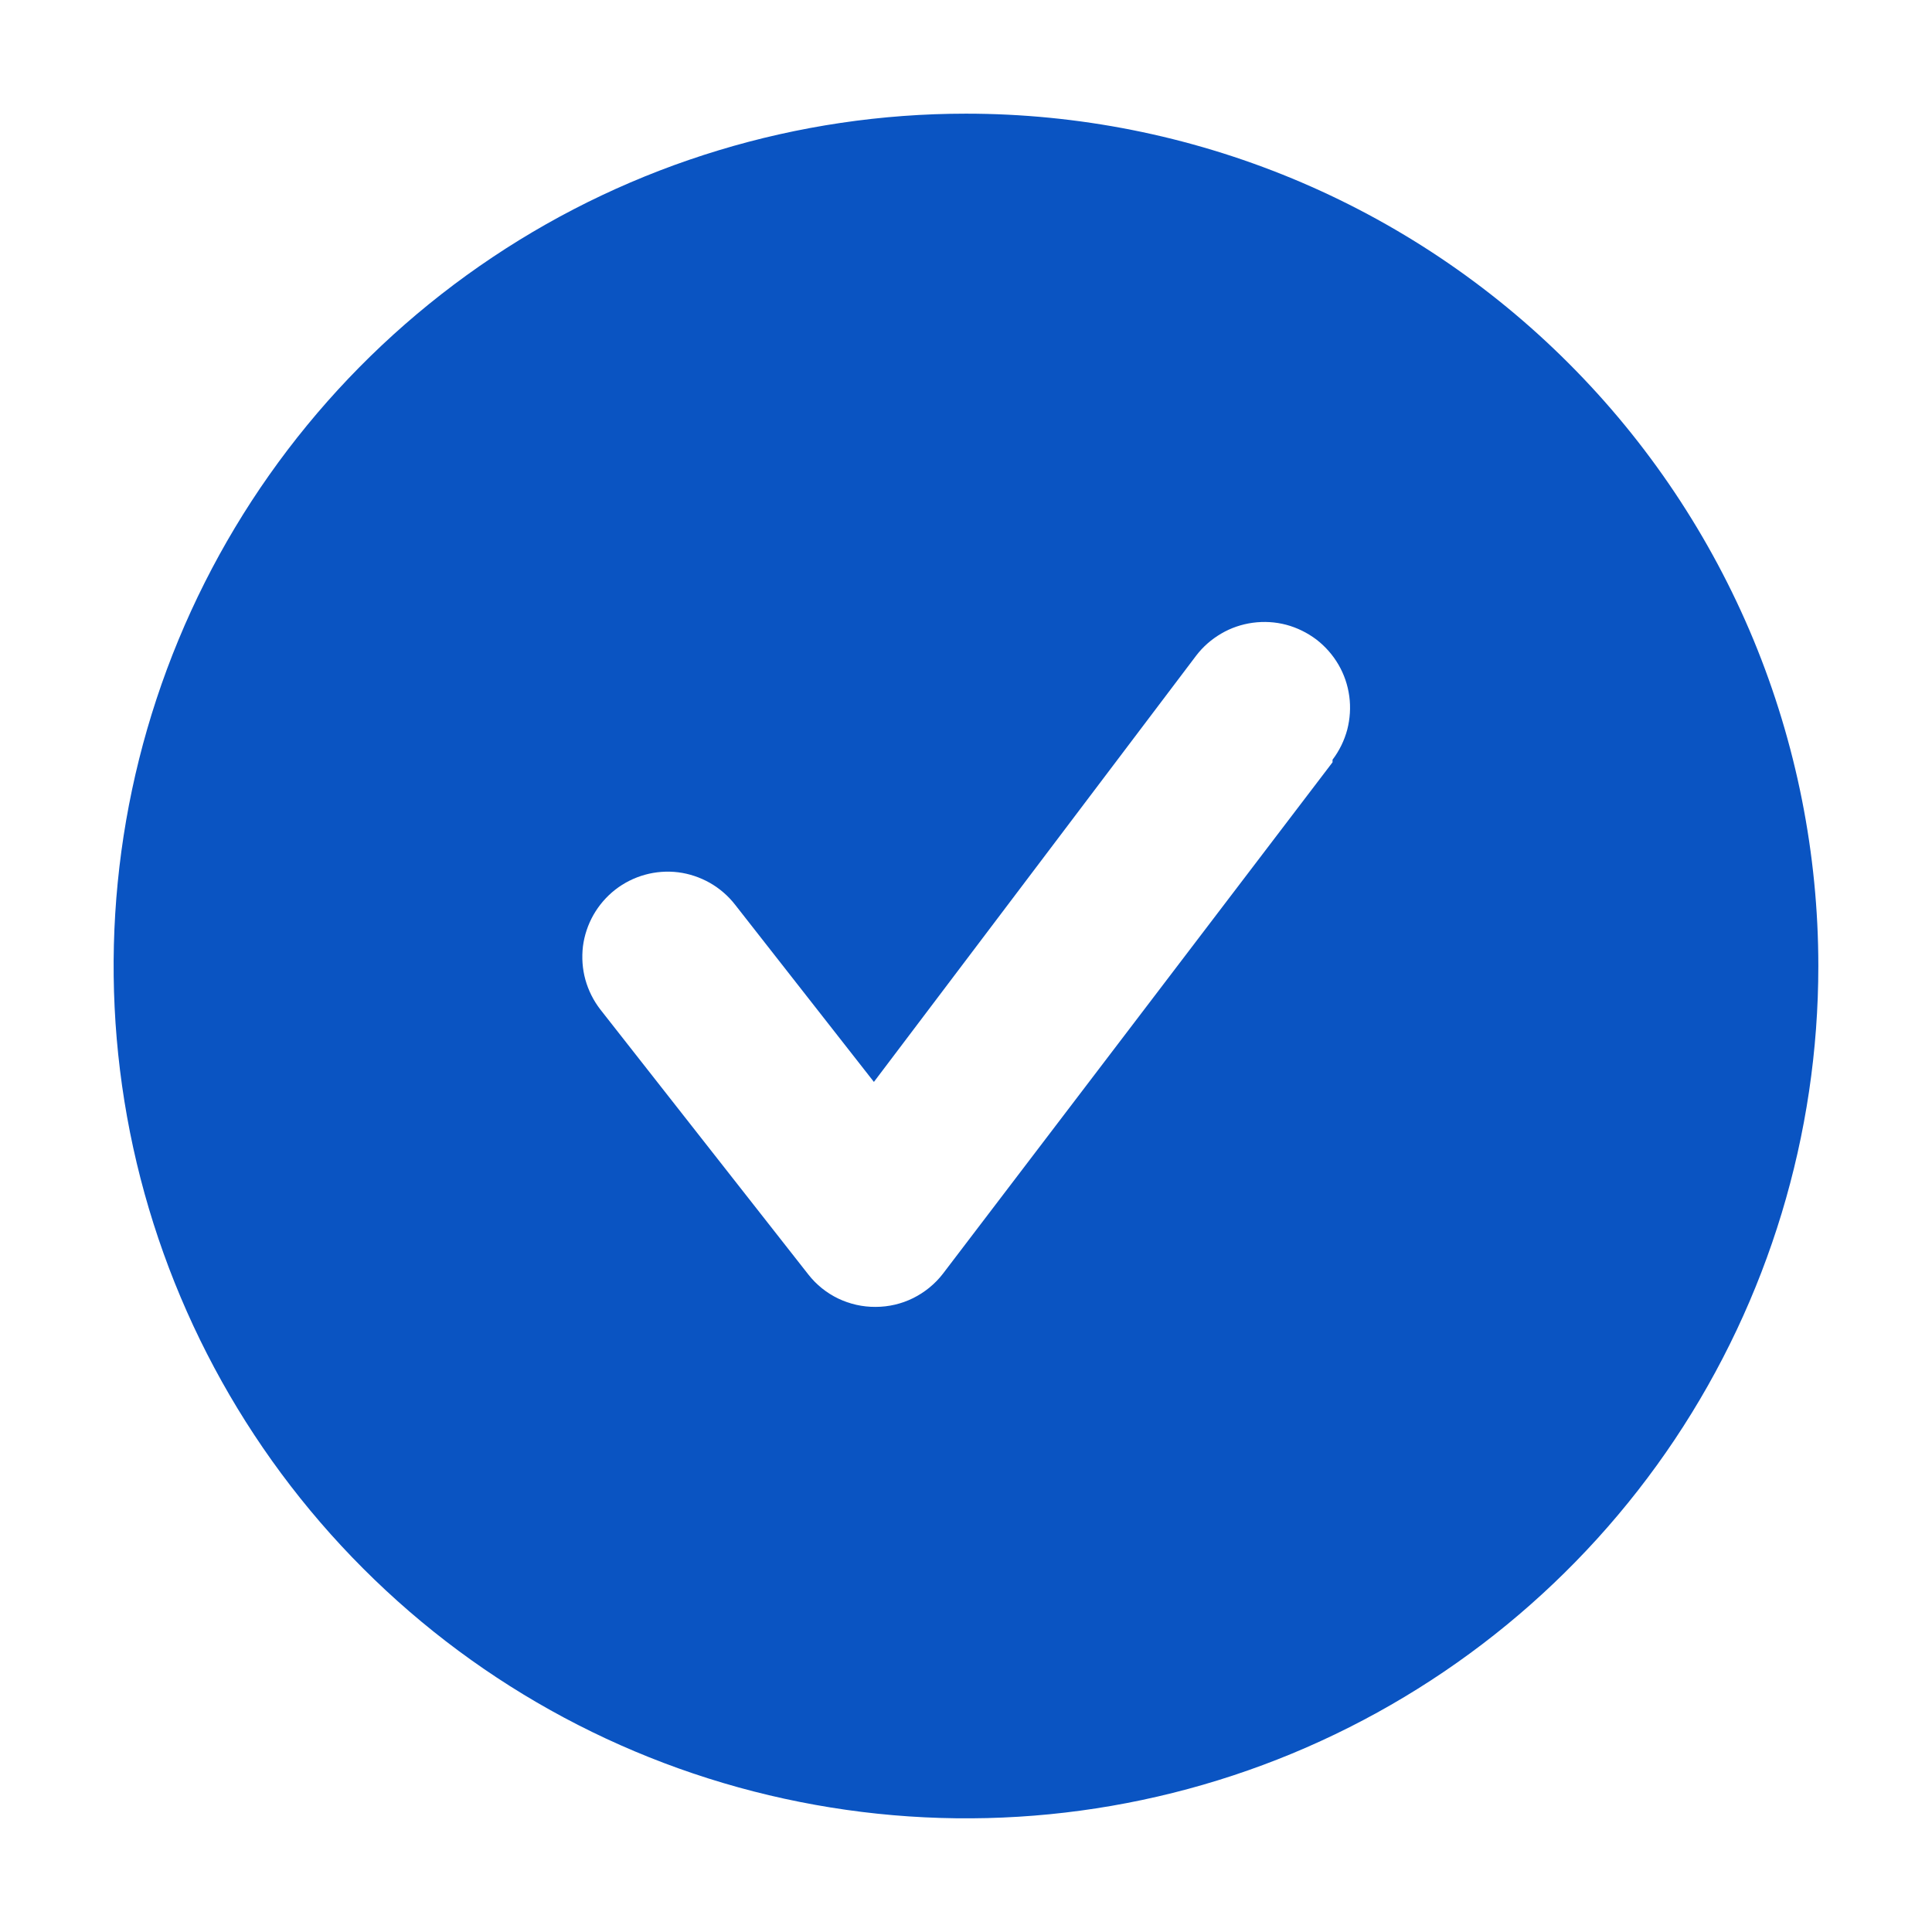 <svg width="18" height="18" viewBox="0 0 18 18" fill="none" xmlns="http://www.w3.org/2000/svg">
<path d="M9 1.059C7.429 1.059 5.894 1.524 4.588 2.397C3.282 3.27 2.264 4.51 1.663 5.961C1.062 7.412 0.905 9.009 1.211 10.549C1.518 12.089 2.274 13.504 3.385 14.615C4.495 15.726 5.91 16.482 7.451 16.788C8.991 17.095 10.588 16.938 12.039 16.337C13.49 15.735 14.73 14.718 15.603 13.412C16.475 12.106 16.941 10.57 16.941 9C16.941 7.957 16.735 6.924 16.337 5.961C15.937 4.997 15.352 4.122 14.615 3.385C13.878 2.647 13.002 2.062 12.039 1.663C11.075 1.264 10.043 1.059 9 1.059ZM12.415 7.102L8.785 11.867C8.711 11.963 8.616 12.04 8.508 12.094C8.399 12.148 8.279 12.176 8.158 12.176C8.037 12.177 7.918 12.15 7.809 12.098C7.701 12.046 7.605 11.969 7.531 11.874L5.593 9.405C5.529 9.322 5.482 9.228 5.454 9.128C5.426 9.027 5.419 8.922 5.431 8.818C5.444 8.715 5.478 8.614 5.529 8.524C5.581 8.433 5.65 8.353 5.732 8.289C5.898 8.16 6.109 8.101 6.319 8.127C6.422 8.14 6.522 8.174 6.613 8.225C6.704 8.277 6.784 8.346 6.848 8.428L8.142 10.08L11.144 6.109C11.207 6.026 11.287 5.956 11.378 5.903C11.468 5.85 11.569 5.816 11.672 5.802C11.777 5.788 11.882 5.794 11.984 5.821C12.085 5.848 12.18 5.895 12.264 5.958C12.347 6.022 12.417 6.101 12.47 6.192C12.523 6.283 12.557 6.383 12.571 6.487C12.585 6.591 12.578 6.697 12.552 6.798C12.525 6.899 12.478 6.995 12.415 7.078V7.102Z" fill="#0A54C2"/>
</svg>

